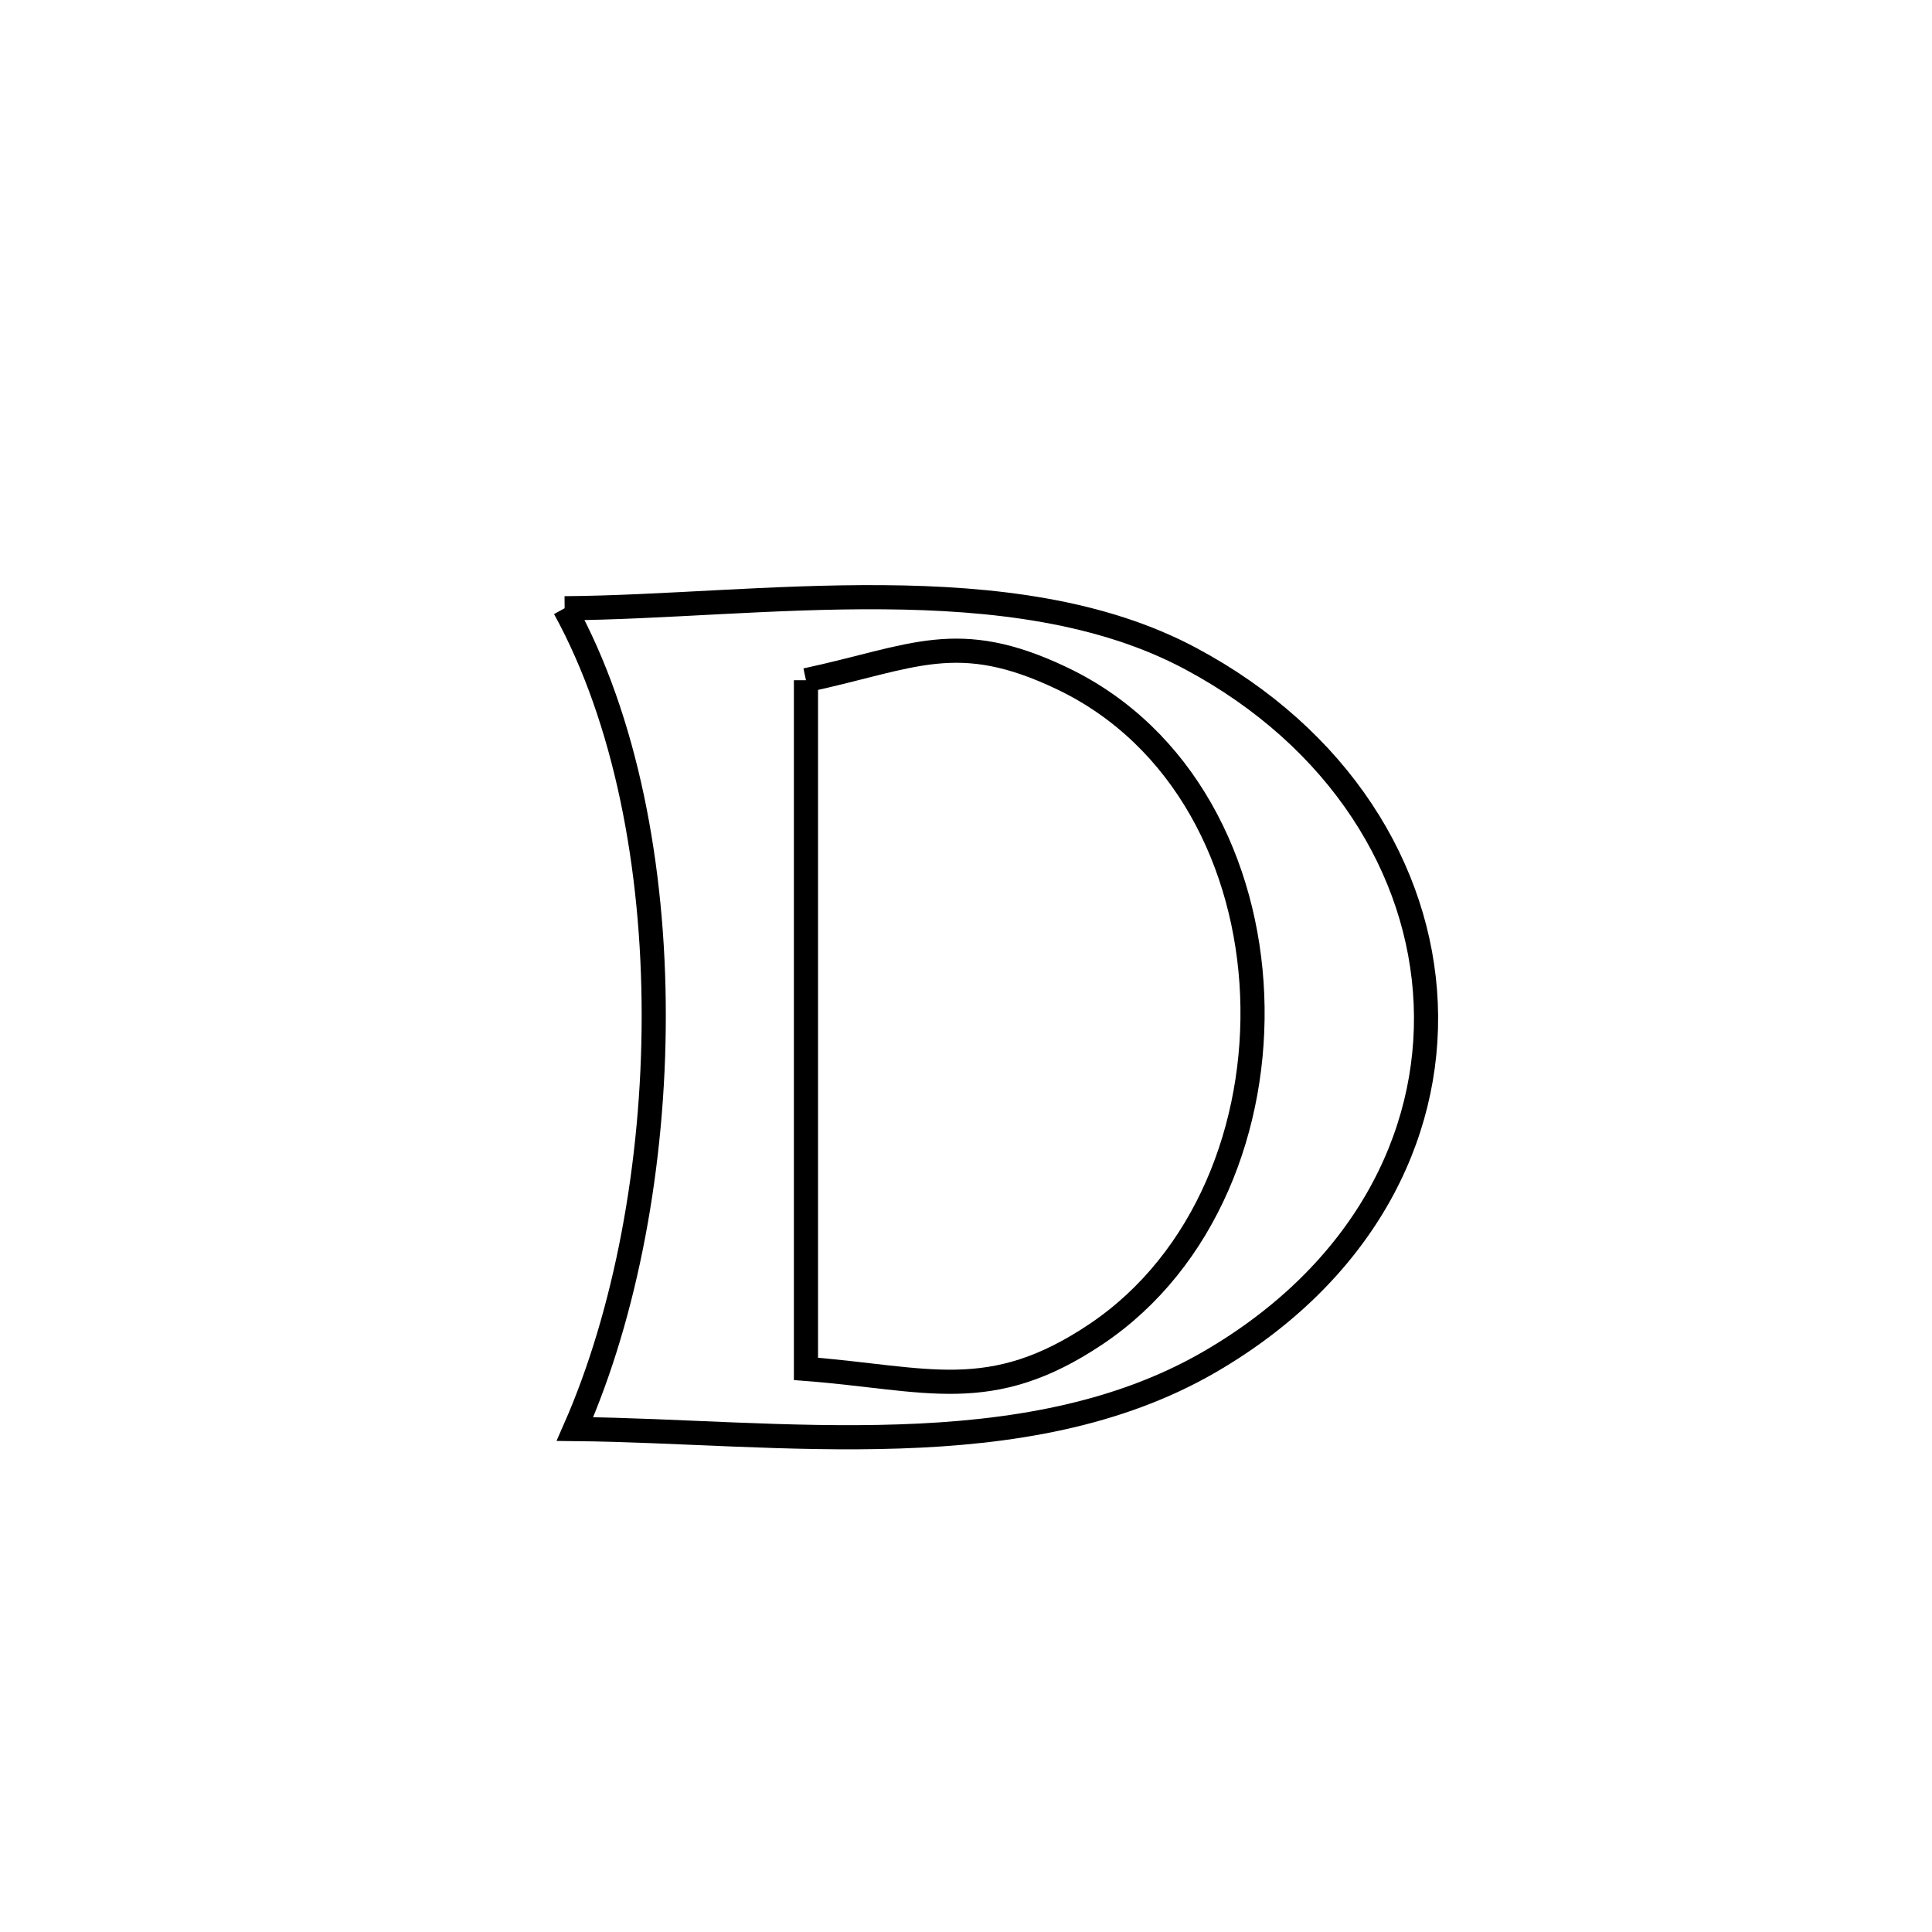 <svg xmlns="http://www.w3.org/2000/svg" viewBox="0.0 0.0 24.0 24.0" height="200px" width="200px"><path fill="none" stroke="black" stroke-width=".3" stroke-opacity="1.0"  filling="0" d="M7.014 7.556 L7.014 7.556 C8.21 7.548 9.601 7.408 10.97 7.419 C12.339 7.429 13.686 7.59 14.792 8.182 C16.637 9.168 17.641 10.803 17.711 12.466 C17.781 14.128 16.918 15.819 15.028 16.917 C13.88 17.583 12.541 17.799 11.173 17.844 C9.805 17.89 8.407 17.765 7.142 17.752 L7.142 17.752 C7.775 16.313 8.122 14.455 8.121 12.611 C8.121 10.767 7.773 8.938 7.014 7.556 L7.014 7.556"></path>
<path fill="none" stroke="black" stroke-width=".3" stroke-opacity="1.0"  filling="0" d="M10.012 8.45 L10.012 8.45 C11.349 8.163 11.89 7.803 13.198 8.429 C14.706 9.151 15.488 10.73 15.555 12.357 C15.622 13.984 14.974 15.659 13.62 16.57 C12.299 17.459 11.514 17.12 10.012 17.005 L10.012 17.005 C10.012 15.579 10.012 14.153 10.012 12.727 C10.012 11.302 10.012 9.876 10.012 8.45 L10.012 8.45"></path></svg>